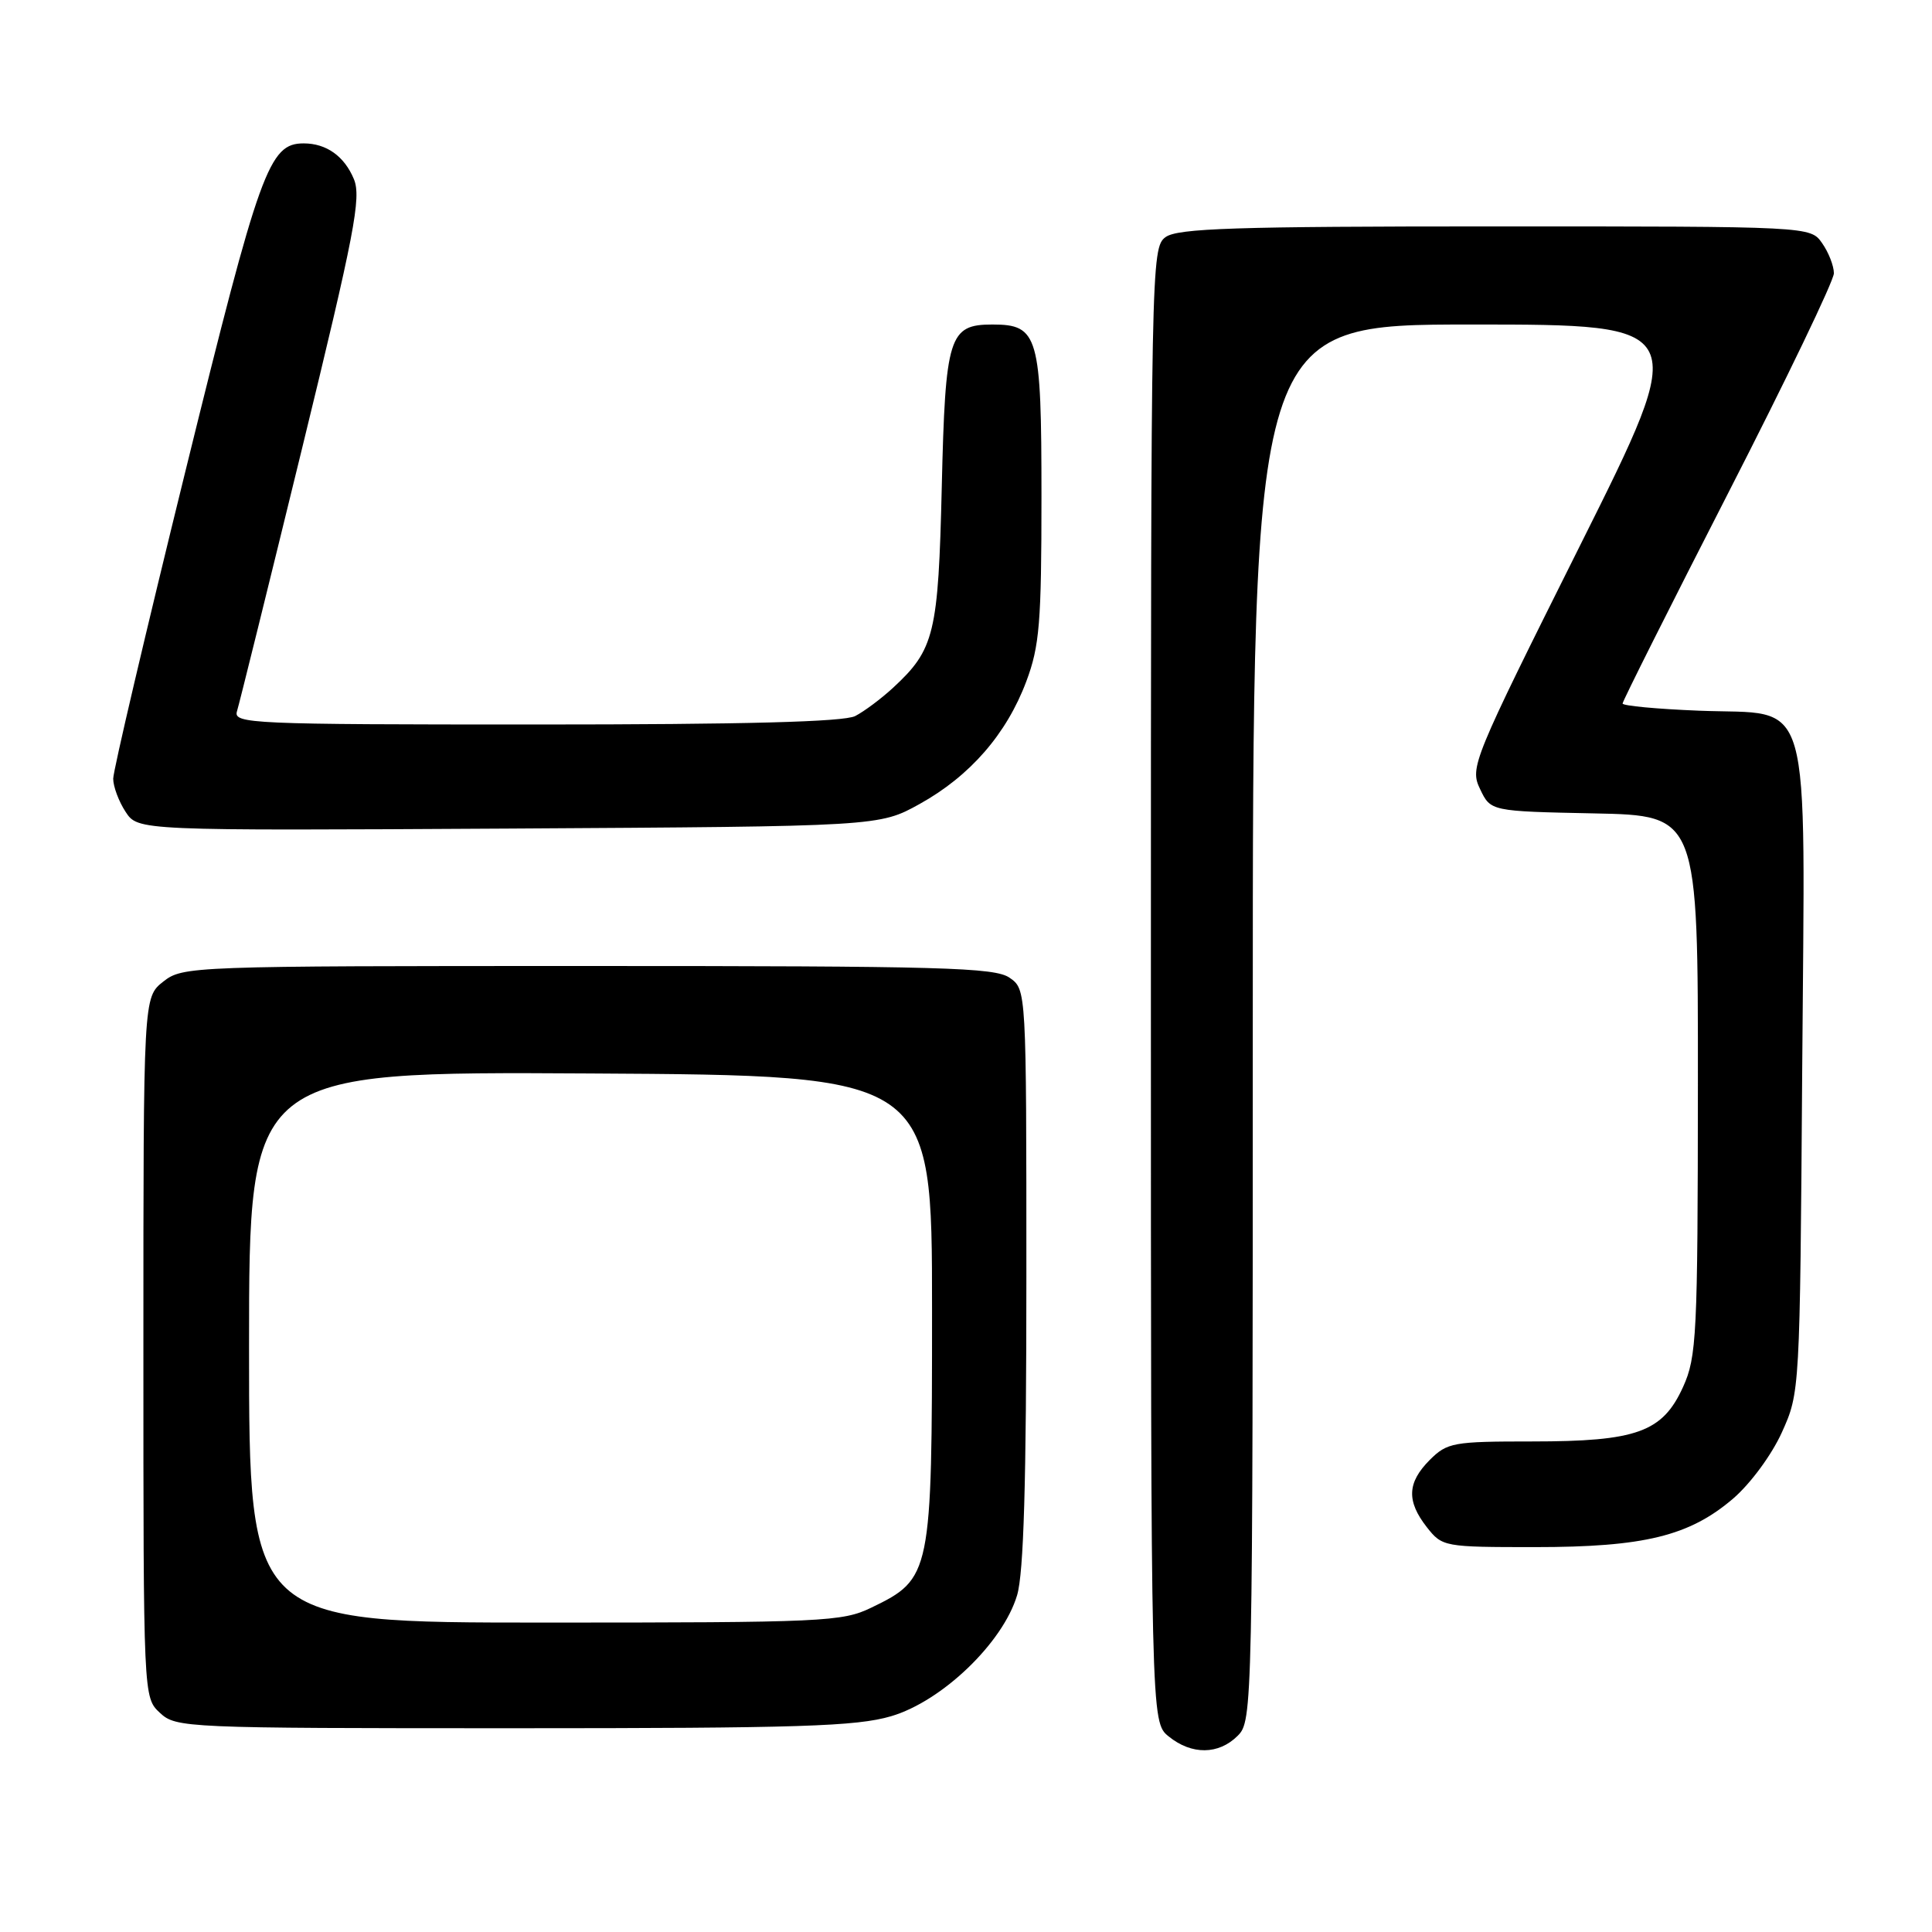 <?xml version="1.0" encoding="UTF-8" standalone="no"?>
<!DOCTYPE svg PUBLIC "-//W3C//DTD SVG 1.1//EN" "http://www.w3.org/Graphics/SVG/1.1/DTD/svg11.dtd" >
<svg xmlns="http://www.w3.org/2000/svg" xmlns:xlink="http://www.w3.org/1999/xlink" version="1.1" viewBox="0 0 256 256">
 <g >
 <path fill="currentColor"
d=" M 164.00 230.00 C 165.97 228.03 166.00 226.67 166.00 135.50 C 166.00 43.00 166.00 43.00 195.00 43.00 C 224.00 43.00 224.00 43.00 209.35 72.31 C 195.09 100.85 194.74 101.69 196.12 104.56 C 197.52 107.50 197.52 107.50 211.26 107.78 C 225.00 108.06 225.00 108.06 224.98 143.78 C 224.96 177.01 224.82 179.80 223.01 183.79 C 220.29 189.77 216.89 191.00 202.99 191.00 C 192.56 191.00 191.77 191.14 189.45 193.45 C 186.46 196.45 186.35 198.90 189.07 202.37 C 191.11 204.96 191.35 205.00 203.39 205.00 C 217.86 205.00 223.85 203.53 229.65 198.57 C 231.94 196.60 234.76 192.78 236.11 189.79 C 238.49 184.52 238.50 184.38 238.80 141.92 C 239.16 90.48 240.39 94.79 225.12 94.17 C 219.55 93.95 215.00 93.52 215.00 93.22 C 215.00 92.91 221.30 80.36 229.00 65.32 C 236.70 50.29 243.00 37.19 243.00 36.21 C 243.00 35.24 242.30 33.44 241.44 32.22 C 239.89 30.00 239.89 30.00 198.13 30.00 C 163.65 30.00 156.04 30.25 154.44 31.42 C 152.54 32.81 152.50 34.98 152.50 130.51 C 152.50 228.18 152.50 228.18 154.86 230.09 C 157.91 232.56 161.48 232.52 164.00 230.00 Z  M 118.07 227.41 C 124.82 225.43 132.89 217.68 134.77 211.38 C 135.65 208.44 136.00 196.41 136.00 169.19 C 136.00 131.11 136.00 131.11 133.78 129.56 C 131.83 128.19 124.84 128.00 77.91 128.00 C 25.16 128.00 24.23 128.03 21.63 130.07 C 19.00 132.15 19.00 132.15 19.00 178.53 C 19.00 224.92 19.00 224.92 21.19 226.96 C 23.32 228.95 24.48 229.00 68.01 229.00 C 105.91 229.00 113.46 228.76 118.07 227.41 Z  M 121.86 106.53 C 128.53 102.83 133.38 97.26 135.99 90.29 C 137.75 85.60 138.00 82.50 138.00 65.79 C 138.00 44.44 137.59 43.00 131.50 43.00 C 125.74 43.00 125.26 44.53 124.79 64.50 C 124.33 83.98 123.83 86.05 118.34 91.13 C 116.78 92.57 114.52 94.26 113.32 94.88 C 111.81 95.65 98.70 96.00 71.00 96.00 C 33.24 96.00 30.90 95.90 31.40 94.25 C 31.70 93.29 35.57 77.66 40.00 59.52 C 46.98 30.94 47.90 26.16 46.89 23.73 C 45.63 20.70 43.25 19.00 40.24 19.00 C 35.64 19.00 34.44 22.35 24.58 62.39 C 19.31 83.78 15.00 102.13 15.00 103.18 C 15.00 104.22 15.74 106.20 16.64 107.57 C 18.28 110.07 18.28 110.07 67.39 109.79 C 116.50 109.50 116.50 109.50 121.86 106.53 Z  M 33.00 178.49 C 33.00 141.98 33.00 141.98 78.25 142.24 C 123.50 142.50 123.50 142.50 123.50 173.50 C 123.50 208.68 123.40 209.18 115.46 213.02 C 111.60 214.89 109.18 215.00 72.18 215.00 C 33.00 215.00 33.00 215.00 33.00 178.49 Z "/>
</g>
</svg>
